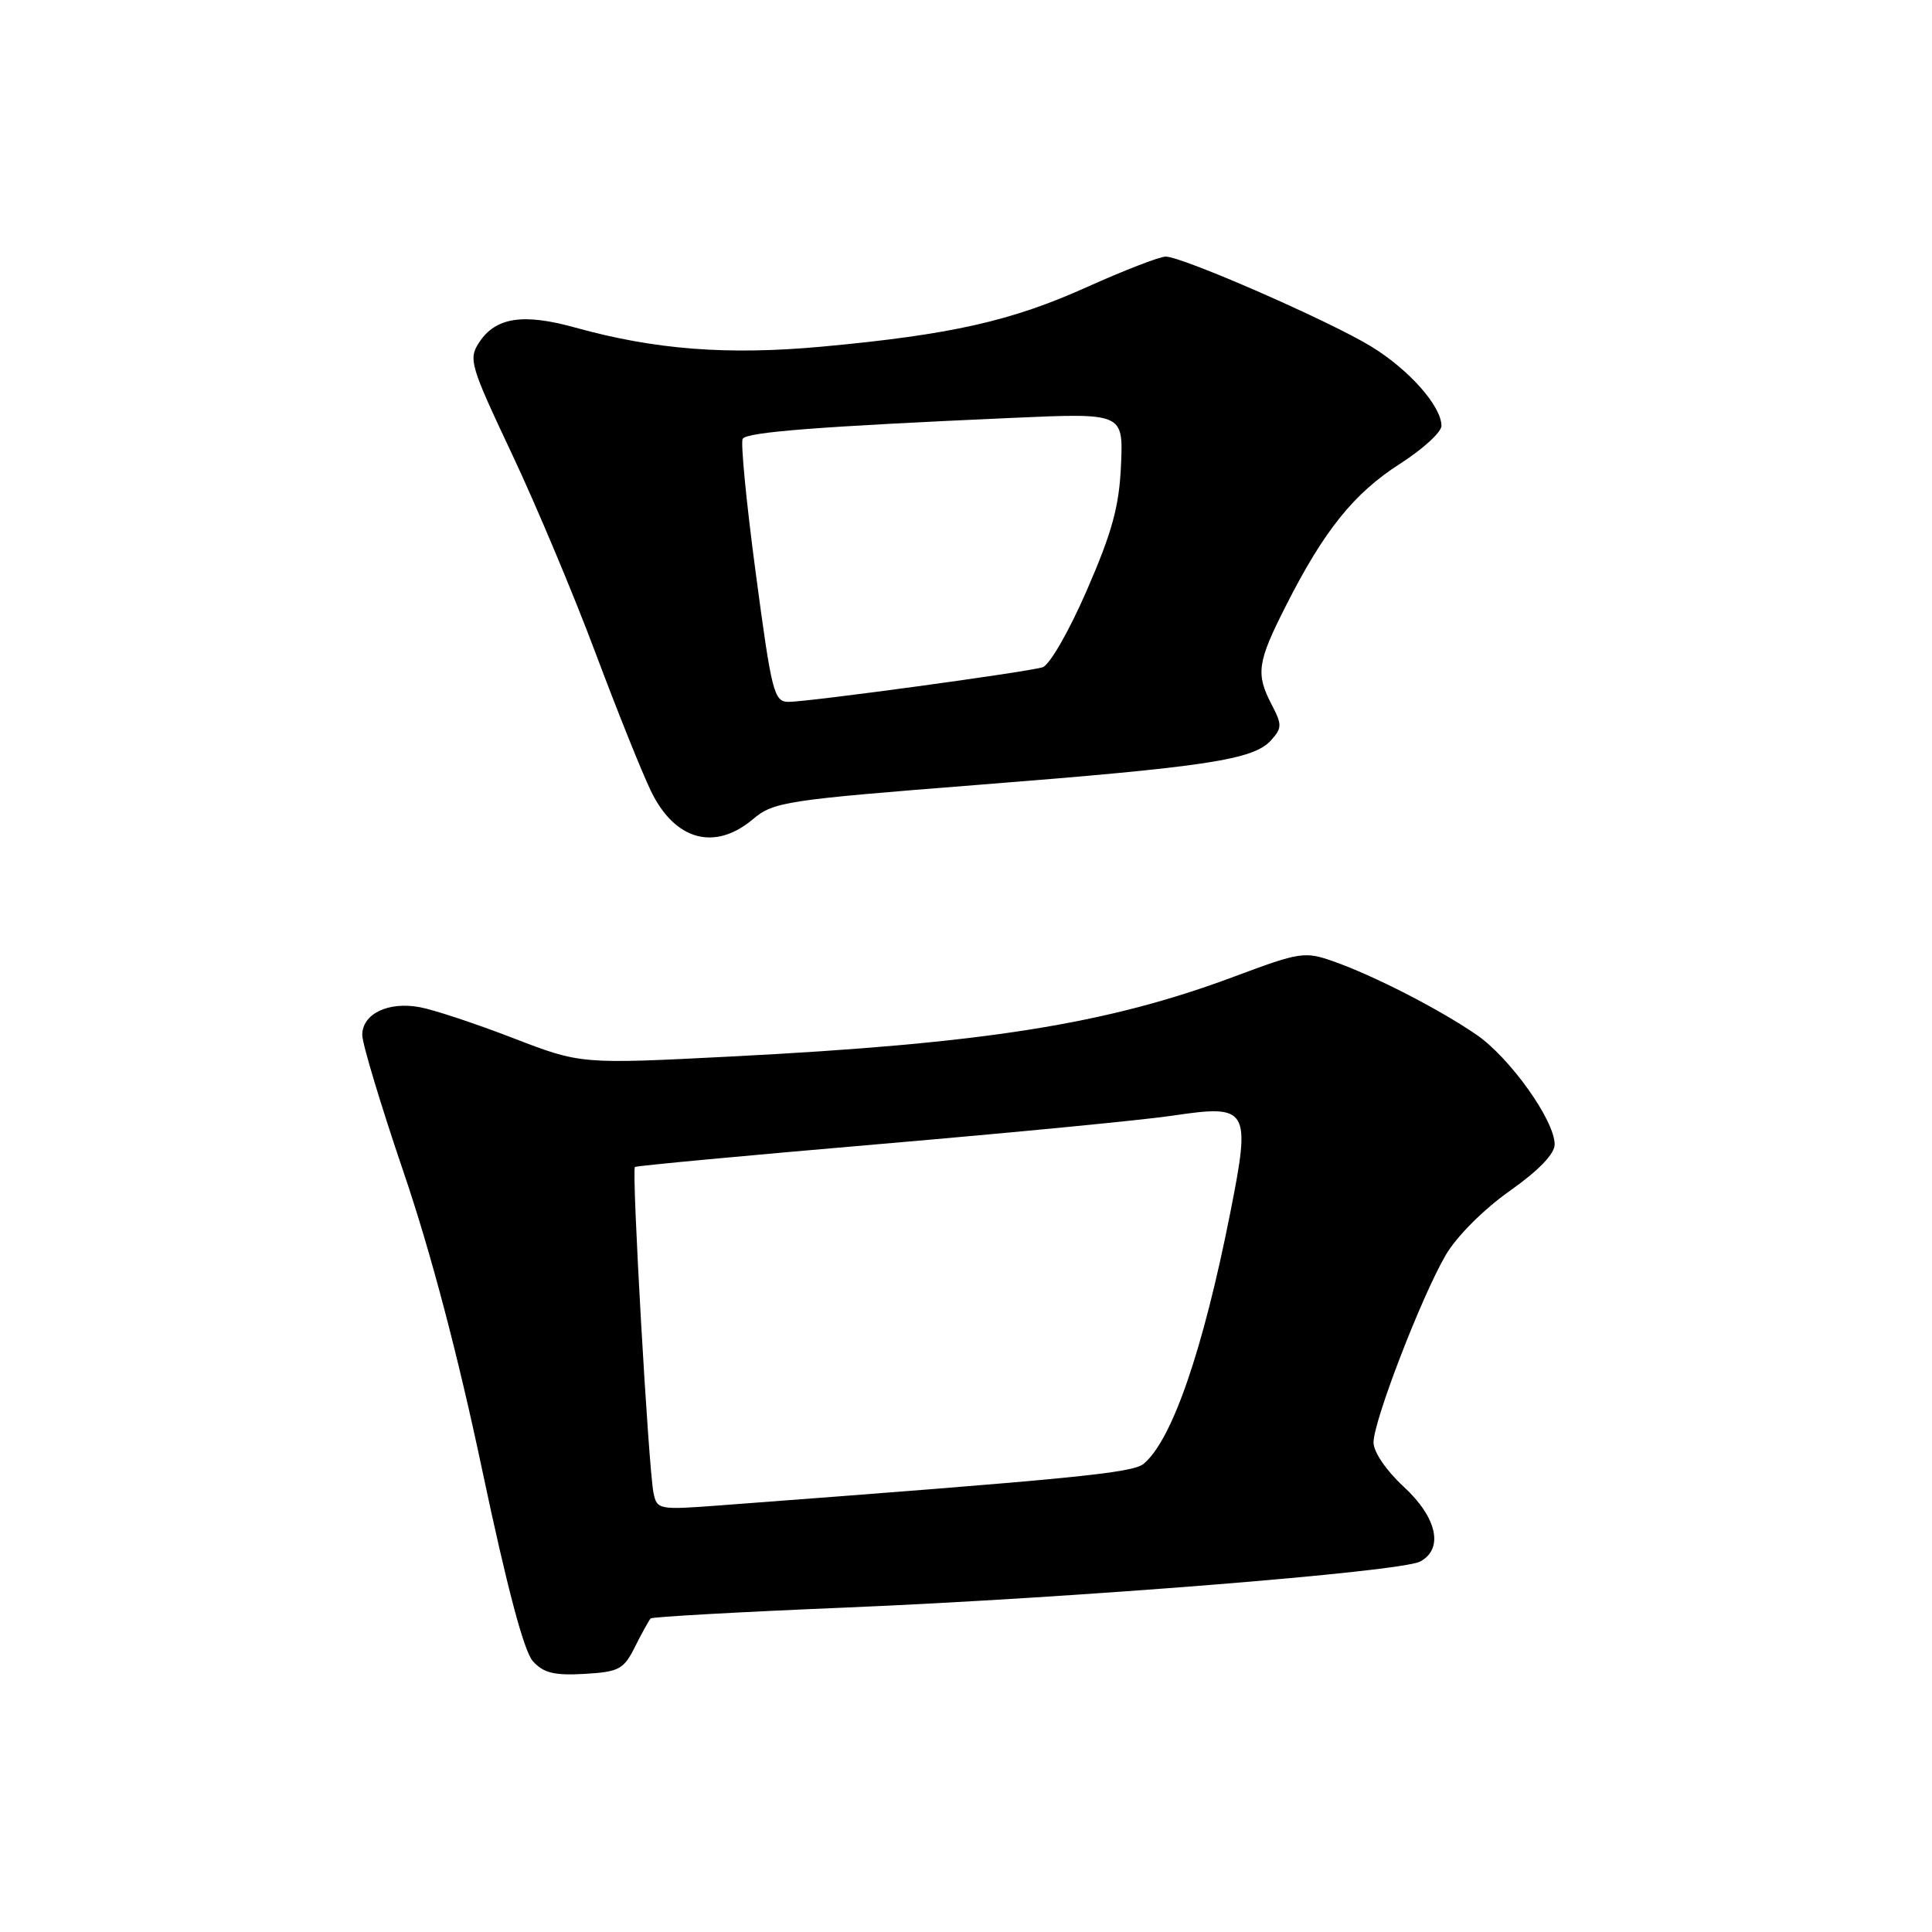 <?xml version="1.0" encoding="UTF-8" standalone="no"?>
<!DOCTYPE svg PUBLIC "-//W3C//DTD SVG 1.1//EN" "http://www.w3.org/Graphics/SVG/1.1/DTD/svg11.dtd" >
<svg xmlns="http://www.w3.org/2000/svg" xmlns:xlink="http://www.w3.org/1999/xlink" version="1.1" viewBox="0 0 256 256">
 <g >
 <path fill="currentColor"
d=" M 84.16 218.17 C 85.08 216.34 86.00 214.67 86.22 214.45 C 86.43 214.24 98.06 213.59 112.05 213.01 C 142.27 211.75 185.61 208.28 188.18 206.91 C 191.33 205.22 190.42 201.08 186.00 197.00 C 183.67 194.85 182.00 192.39 182.00 191.12 C 182.00 188.28 188.38 171.74 191.59 166.26 C 193.02 163.82 196.61 160.23 200.04 157.81 C 203.87 155.11 206.00 152.90 206.00 151.64 C 206.00 148.46 200.07 140.14 195.62 137.09 C 190.63 133.68 182.08 129.29 176.67 127.38 C 172.89 126.05 172.25 126.15 163.60 129.38 C 146.70 135.71 130.47 138.28 96.73 140.00 C 76.96 141.01 76.96 141.01 68.01 137.56 C 63.09 135.66 57.52 133.81 55.64 133.46 C 51.45 132.67 48.00 134.34 48.00 137.14 C 48.00 138.28 50.47 146.48 53.49 155.36 C 57.07 165.86 60.70 179.65 63.90 194.82 C 67.18 210.34 69.42 218.80 70.61 220.12 C 72.02 221.68 73.44 222.03 77.45 221.80 C 82.05 221.53 82.65 221.20 84.16 218.17 Z  M 99.75 108.56 C 102.50 106.24 104.03 106.01 129.57 104.00 C 159.95 101.61 166.08 100.68 168.41 98.10 C 169.88 96.48 169.89 96.02 168.52 93.40 C 166.37 89.27 166.58 87.77 170.41 80.23 C 175.44 70.29 179.41 65.35 185.53 61.44 C 188.54 59.51 191.00 57.26 191.00 56.43 C 191.00 53.84 186.75 49.02 181.74 45.94 C 176.30 42.59 156.67 34.00 154.46 34.00 C 153.66 34.00 148.96 35.82 144.02 38.04 C 134.01 42.55 126.02 44.35 108.93 45.93 C 96.42 47.08 86.79 46.34 76.24 43.41 C 69.31 41.48 65.68 42.04 63.49 45.37 C 62.05 47.58 62.29 48.40 67.81 60.10 C 71.03 66.92 76.02 78.80 78.90 86.50 C 81.79 94.20 85.10 102.46 86.27 104.85 C 89.43 111.36 94.70 112.80 99.75 108.56 Z  M 86.59 197.80 C 85.93 194.57 83.67 154.98 84.13 154.63 C 84.33 154.47 98.90 153.11 116.50 151.60 C 134.10 150.09 151.59 148.40 155.37 147.83 C 165.46 146.33 165.76 146.83 163.03 160.63 C 159.42 178.90 155.30 190.84 151.54 193.96 C 150.07 195.19 142.27 195.95 95.28 199.48 C 87.28 200.08 87.05 200.04 86.59 197.80 Z  M 100.15 76.00 C 98.90 66.66 98.12 58.62 98.41 58.14 C 98.97 57.25 108.52 56.51 134.17 55.37 C 148.84 54.72 148.84 54.72 148.54 61.61 C 148.30 67.10 147.38 70.47 144.01 78.22 C 141.64 83.67 139.06 88.15 138.14 88.42 C 135.93 89.08 107.13 93.00 104.50 93.00 C 102.56 93.00 102.26 91.84 100.15 76.00 Z "/>
</g>
</svg>